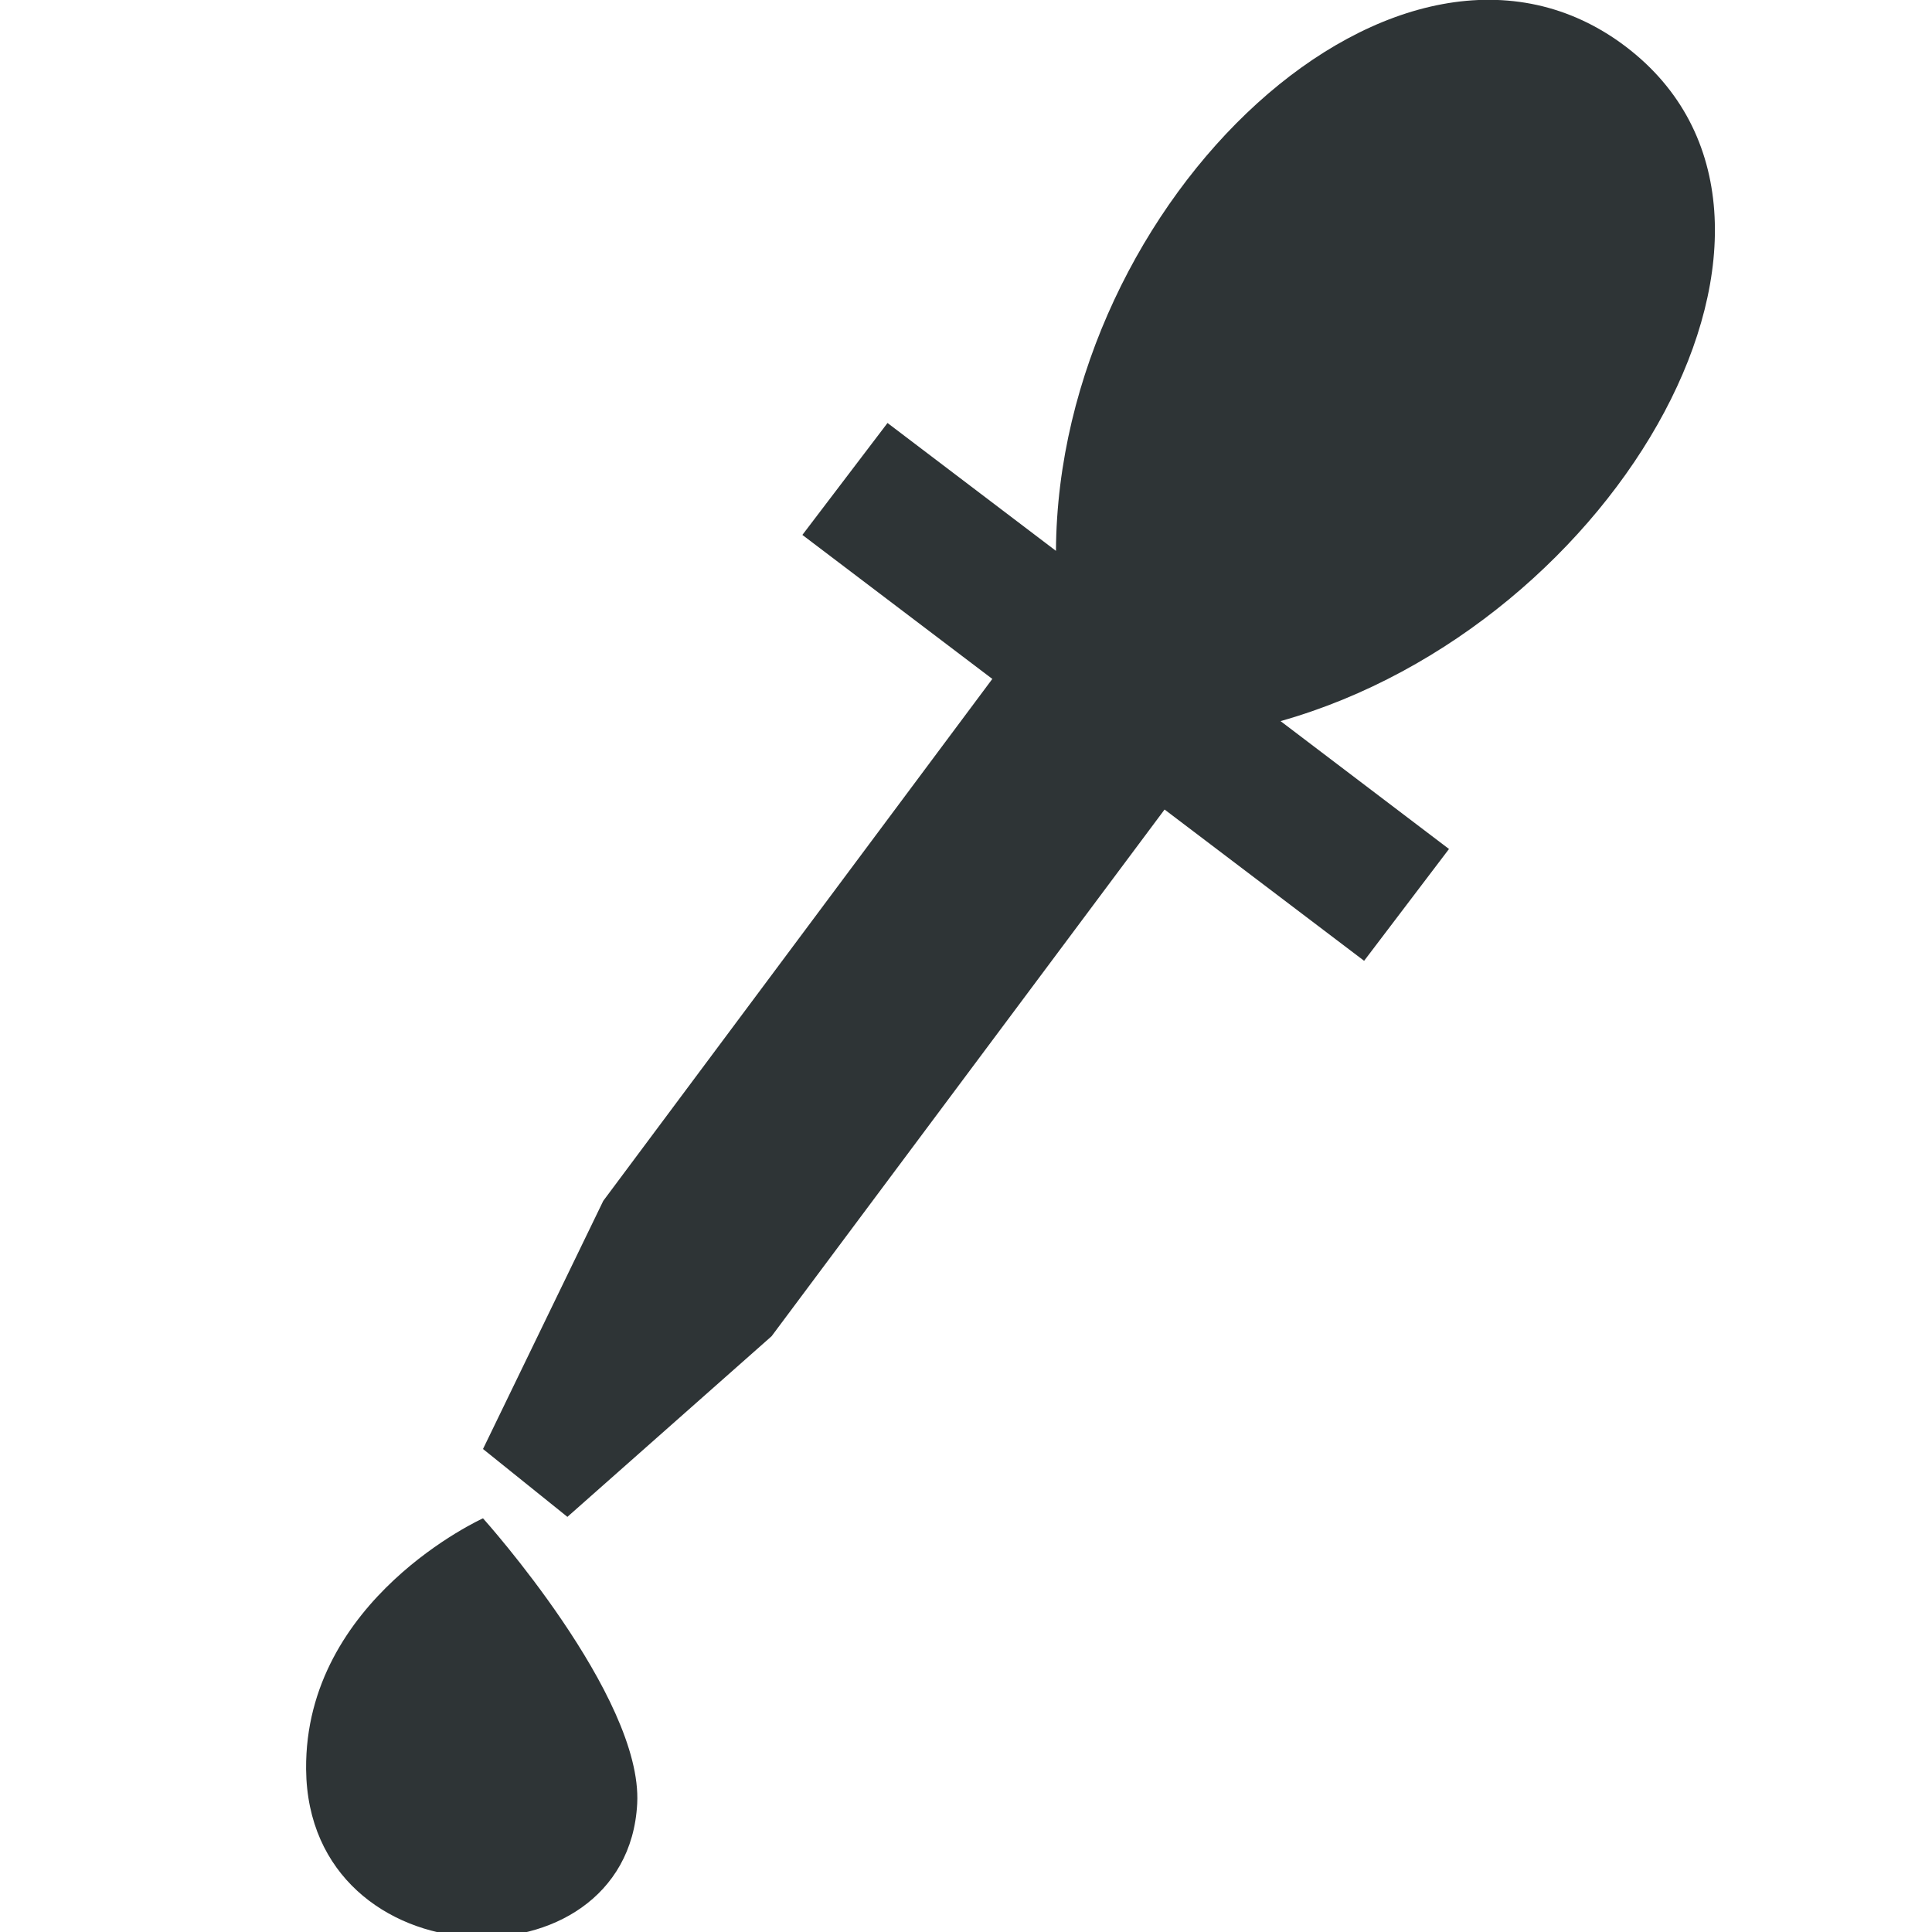 <svg xmlns="http://www.w3.org/2000/svg" xmlns:xlink="http://www.w3.org/1999/xlink" width="16" height="16" viewBox="0 0 16 16"><filter id="a" width="100%" height="100%" x="0%" y="0%"><feColorMatrix in="SourceGraphic" type="matrix" values="0 0 0 0 1 0 0 0 0 1 0 0 0 0 1 0 0 0 1 0"/></filter><mask id="b"><g filter="url(#a)"><path fill-opacity=".3" d="m 0 0 h 16 v 16 h -16 z"/></g></mask><clipPath id="c"><path d="m 0 0 h 1024 v 800 h -1024 z"/></clipPath><mask id="d"><g filter="url(#a)"><path fill-opacity=".05" d="m 0 0 h 16 v 16 h -16 z"/></g></mask><clipPath id="e"><path d="m 0 0 h 1024 v 800 h -1024 z"/></clipPath><mask id="f"><g filter="url(#a)"><path fill-opacity=".05" d="m 0 0 h 16 v 16 h -16 z"/></g></mask><clipPath id="g"><path d="m 0 0 h 1024 v 800 h -1024 z"/></clipPath><mask id="h"><g filter="url(#a)"><path fill-opacity=".05" d="m 0 0 h 16 v 16 h -16 z"/></g></mask><clipPath id="i"><path d="m 0 0 h 1024 v 800 h -1024 z"/></clipPath><mask id="j"><g filter="url(#a)"><path fill-opacity=".05" d="m 0 0 h 16 v 16 h -16 z"/></g></mask><clipPath id="k"><path d="m 0 0 h 1024 v 800 h -1024 z"/></clipPath><mask id="l"><g filter="url(#a)"><path fill-opacity=".05" d="m 0 0 h 16 v 16 h -16 z"/></g></mask><clipPath id="m"><path d="m 0 0 h 1024 v 800 h -1024 z"/></clipPath><mask id="n"><g filter="url(#a)"><path fill-opacity=".05" d="m 0 0 h 16 v 16 h -16 z"/></g></mask><clipPath id="o"><path d="m 0 0 h 1024 v 800 h -1024 z"/></clipPath><mask id="p"><g filter="url(#a)"><path fill-opacity=".3" d="m 0 0 h 16 v 16 h -16 z"/></g></mask><clipPath id="q"><path d="m 0 0 h 1024 v 800 h -1024 z"/></clipPath><mask id="r"><g filter="url(#a)"><path fill-opacity=".5" d="m 0 0 h 16 v 16 h -16 z"/></g></mask><clipPath id="s"><path d="m 0 0 h 1024 v 800 h -1024 z"/></clipPath><mask id="t"><g filter="url(#a)"><path fill-opacity=".4" d="m 0 0 h 16 v 16 h -16 z"/></g></mask><clipPath id="u"><path d="m 0 0 h 1024 v 800 h -1024 z"/></clipPath><mask id="v"><g filter="url(#a)"><path fill-opacity=".4" d="m 0 0 h 16 v 16 h -16 z"/></g></mask><clipPath id="w"><path d="m 0 0 h 1024 v 800 h -1024 z"/></clipPath><mask id="x"><g filter="url(#a)"><path fill-opacity=".5" d="m 0 0 h 16 v 16 h -16 z"/></g></mask><clipPath id="y"><path d="m 0 0 h 1024 v 800 h -1024 z"/></clipPath><mask id="z"><g filter="url(#a)"><path fill-opacity=".5" d="m 0 0 h 16 v 16 h -16 z"/></g></mask><clipPath id="A"><path d="m 0 0 h 1024 v 800 h -1024 z"/></clipPath><g clip-path="url(#c)" mask="url(#b)" transform="matrix(1 0 0 1 -156 -620)"><path fill="#2e3436" d="m 562.461 212.059 h 10.449 c -1.184 0.492 -1.297 2.461 0 3 h -10.449 z m 0 0"/></g><g clip-path="url(#e)" mask="url(#d)" transform="matrix(1 0 0 1 -156 -620)"><path fill="#2e3436" fill-rule="evenodd" d="m 16 632 h 1 v 1 h -1 z m 0 0"/></g><g clip-path="url(#g)" mask="url(#f)" transform="matrix(1 0 0 1 -156 -620)"><path fill="#2e3436" fill-rule="evenodd" d="m 17 631 h 1 v 1 h -1 z m 0 0"/></g><g clip-path="url(#i)" mask="url(#h)" transform="matrix(1 0 0 1 -156 -620)"><path fill="#2e3436" fill-rule="evenodd" d="m 18 634 h 1 v 1 h -1 z m 0 0"/></g><g clip-path="url(#k)" mask="url(#j)" transform="matrix(1 0 0 1 -156 -620)"><path fill="#2e3436" fill-rule="evenodd" d="m 16 634 h 1 v 1 h -1 z m 0 0"/></g><g clip-path="url(#m)" mask="url(#l)" transform="matrix(1 0 0 1 -156 -620)"><path fill="#2e3436" fill-rule="evenodd" d="m 17 635 h 1 v 1 h -1 z m 0 0"/></g><g clip-path="url(#o)" mask="url(#n)" transform="matrix(1 0 0 1 -156 -620)"><path fill="#2e3436" fill-rule="evenodd" d="m 19 635 h 1 v 1 h -1 z m 0 0"/></g><g fill="#2e3436" fill-rule="evenodd"><path d="m 10.613 5.406 l -4.223 5.66 l -1.691 1.496 l -0.699 -0.562 l 0.996 -2.055 l 4.219 -5.66 z m 0 0"/><path d="m 4 12.574 s -1.477 0.668 -1.465 2.078 c 0.016 1.762 2.66 1.844 2.742 0.285 c 0.047 -0.891 -1.277 -2.363 -1.277 -2.363 z m 0 0"/><path d="m 6.645 4.43 l 4.652 3.527 l 0.703 -0.926 l -1.395 -1.059 c 2.805 -0.793 4.719 -4.172 2.859 -5.586 c -1.859 -1.41 -4.703 1.266 -4.719 4.176 l -1.395 -1.059 z m 0 0"/></g><g clip-path="url(#q)" mask="url(#p)" transform="matrix(1 0 0 1 -156 -620)"><path fill="#2e3436" d="m 136 660 v 7 h 7 v -7 z m 0 0"/></g><g clip-path="url(#s)" mask="url(#r)" transform="matrix(1 0 0 1 -156 -620)"><path fill="#2e3436" d="m 199 642 h 3 v 12 h -3 z m 0 0"/></g><g clip-path="url(#u)" mask="url(#t)" transform="matrix(1 0 0 1 -156 -620)"><path fill="#2e3436" d="m 209.5 144.16 c 0.277 0 0.5 0.223 0.5 0.5 v 1 c 0 0.277 -0.223 0.5 -0.5 0.5 s -0.5 -0.223 -0.5 -0.5 v -1 c 0 -0.277 0.223 -0.5 0.5 -0.5 z m 0 0"/></g><g clip-path="url(#w)" mask="url(#v)" transform="matrix(1 0 0 1 -156 -620)"><path fill="#2e3436" d="m 206.5 144.16 c 0.277 0 0.5 0.223 0.5 0.5 v 1 c 0 0.277 -0.223 0.5 -0.5 0.5 s -0.5 -0.223 -0.5 -0.5 v -1 c 0 -0.277 0.223 -0.5 0.5 -0.5 z m 0 0"/></g><g clip-path="url(#y)" mask="url(#x)" transform="matrix(1 0 0 1 -156 -620)"><path fill="#2e3436" d="m 229.5 143.16 c -0.547 0 -1 0.457 -1 1 c 0 0.547 0.453 1 1 1 s 1 -0.453 1 -1 c 0 -0.543 -0.453 -1 -1 -1 z m 0 0"/></g><g clip-path="url(#A)" mask="url(#z)" transform="matrix(1 0 0 1 -156 -620)"><path fill="#2e3436" d="m 226.453 143.16 c -0.52 0 -0.953 0.434 -0.953 0.953 v 0.094 c 0 0.52 0.434 0.953 0.953 0.953 h 0.094 c 0.52 0 0.953 -0.434 0.953 -0.953 v -0.094 c 0 -0.52 -0.434 -0.953 -0.953 -0.953 z m 0 0"/></g></svg>